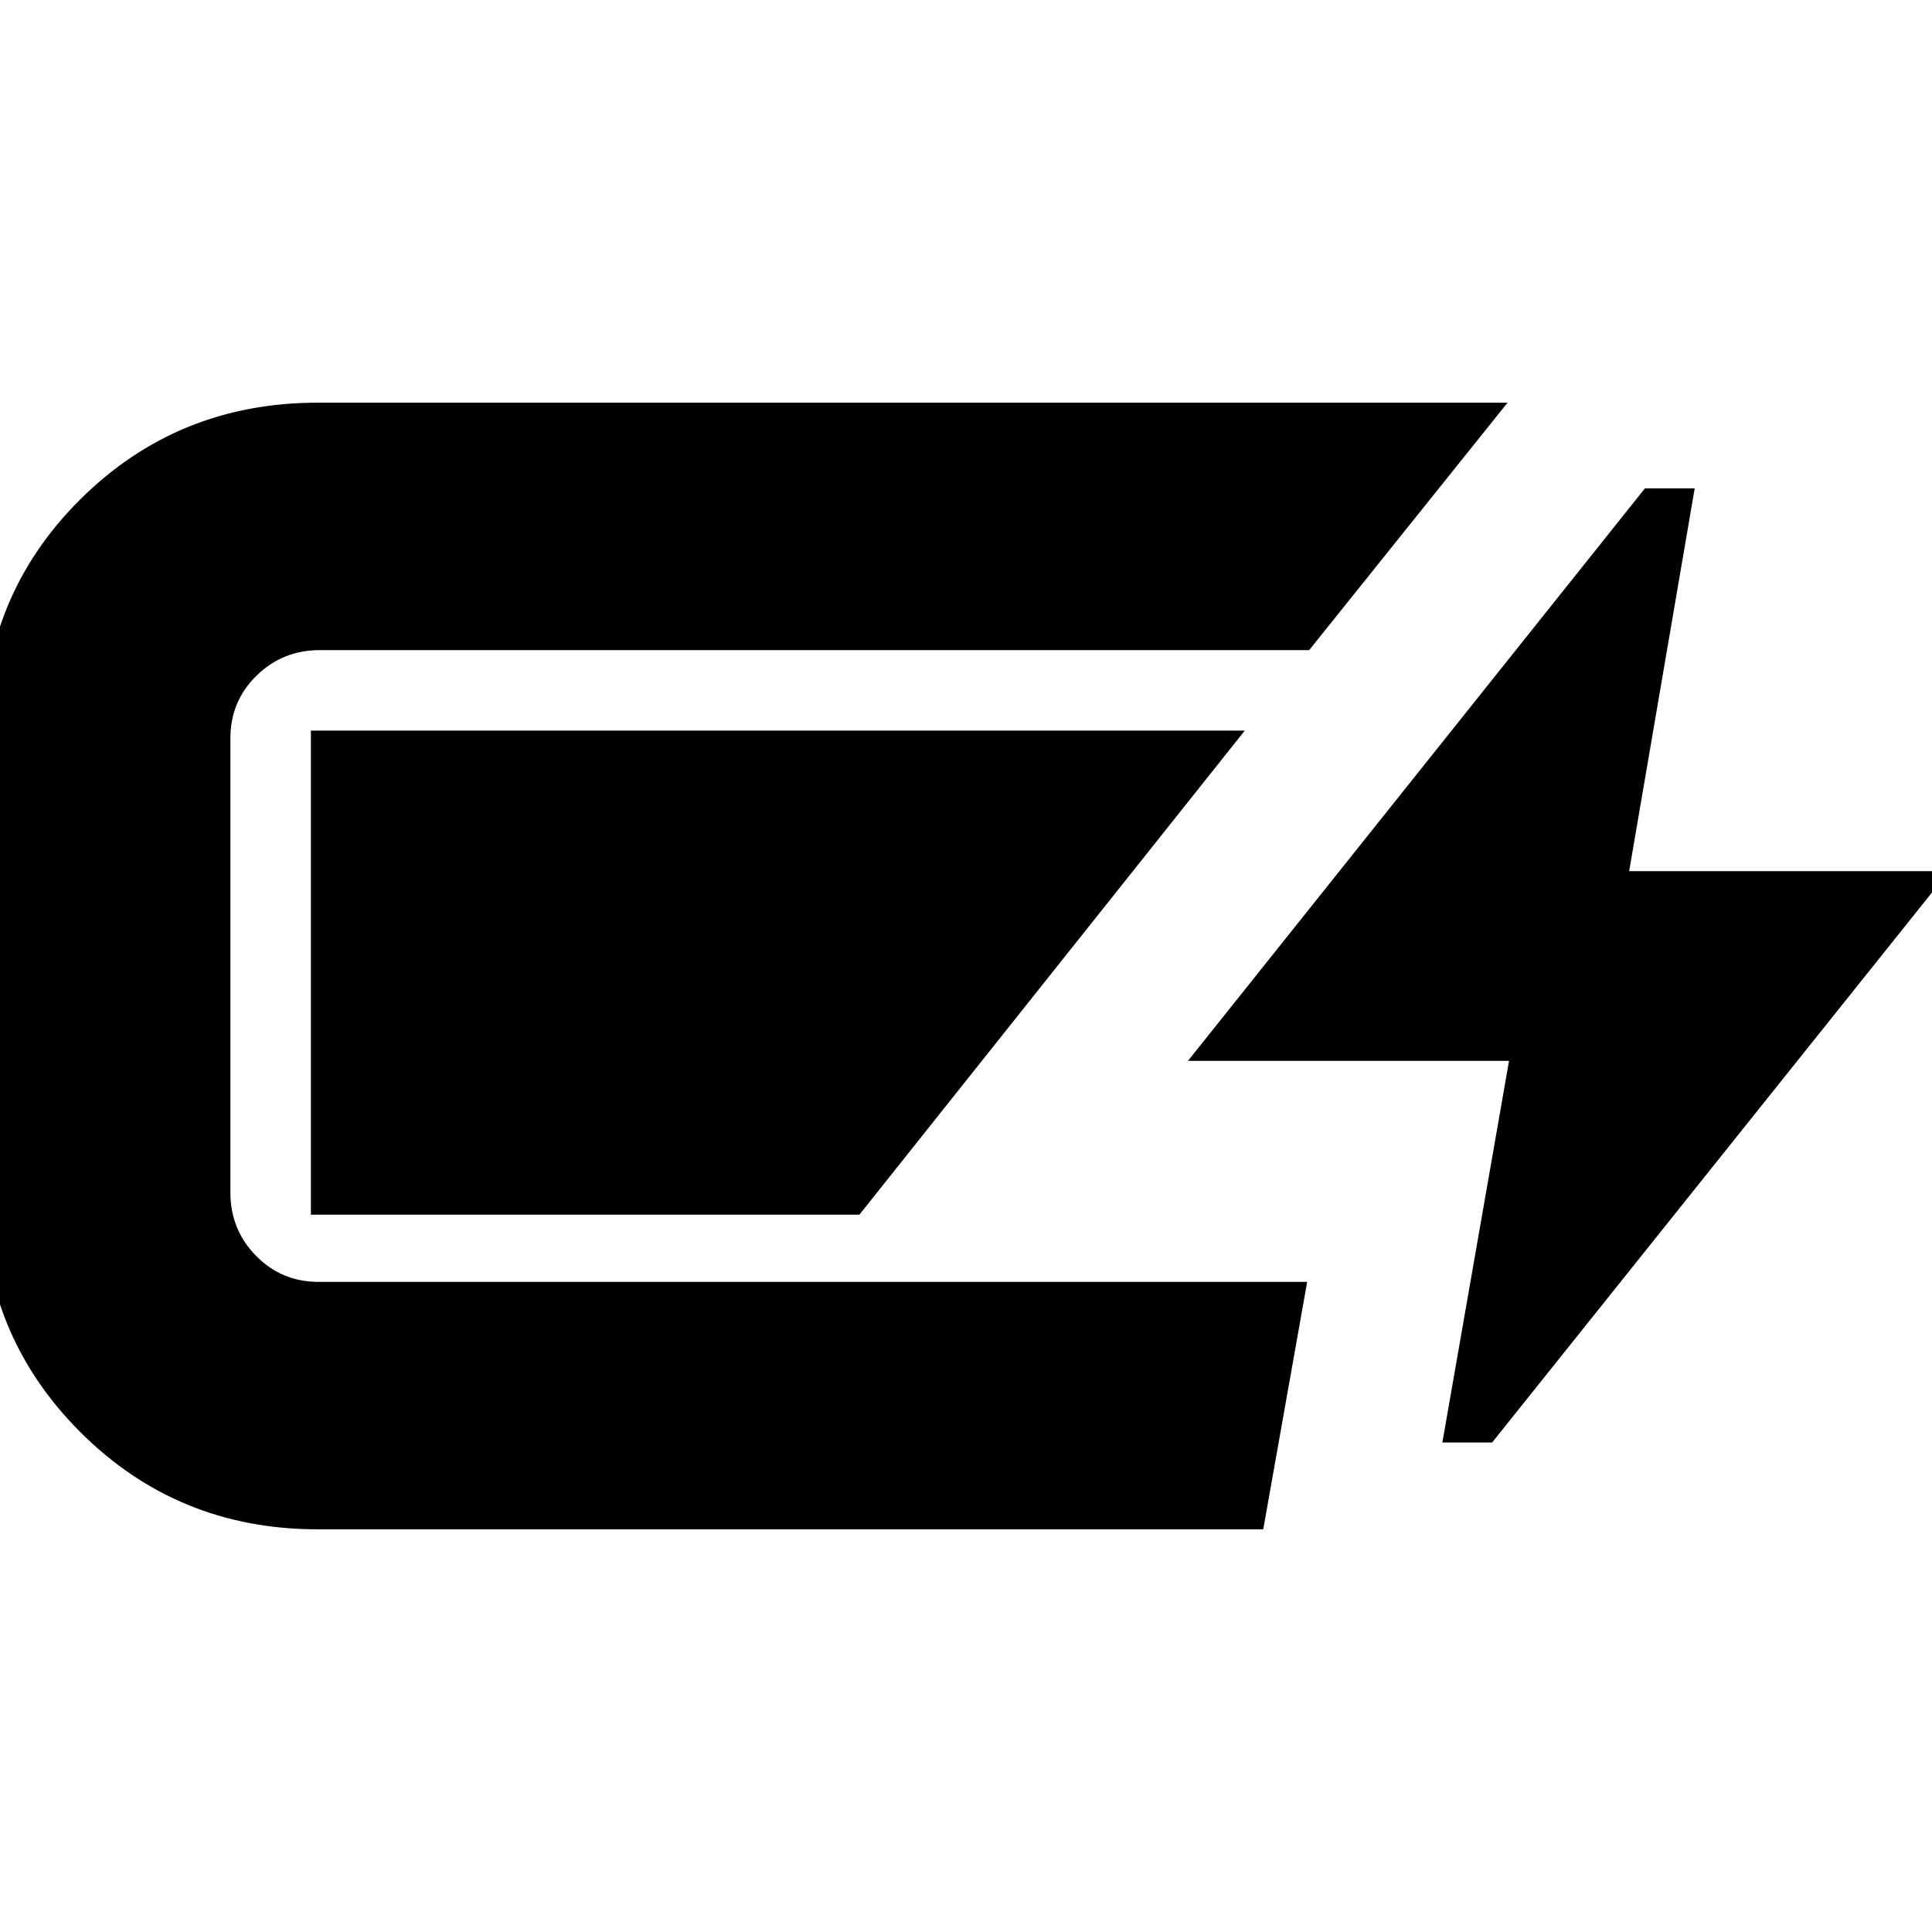 <svg xmlns="http://www.w3.org/2000/svg" height="24" viewBox="0 -960 960 960" width="24"><path d="M157.87-200.09q-69.64 0-118-48.35-48.35-48.35-48.35-117.99v-227.7q0-69.64 48.35-117.71 48.36-48.07 118-48.07h591.22l-98.57 122.95H158.87q-18.43 0-31.41 12.7t-12.98 31.13v225.7q0 18.42 12.7 31.4 12.7 12.99 31.12 12.99h491.22L627.7-200.09H157.87Zm558.83-43.13 33.13-189.65H590.3l227.07-284.48h24.72l-32.57 190.22h158.96L741.42-243.22H716.7ZM154.48-356.44v-240.52h464.04L427.04-356.44H154.48Z"/></svg>